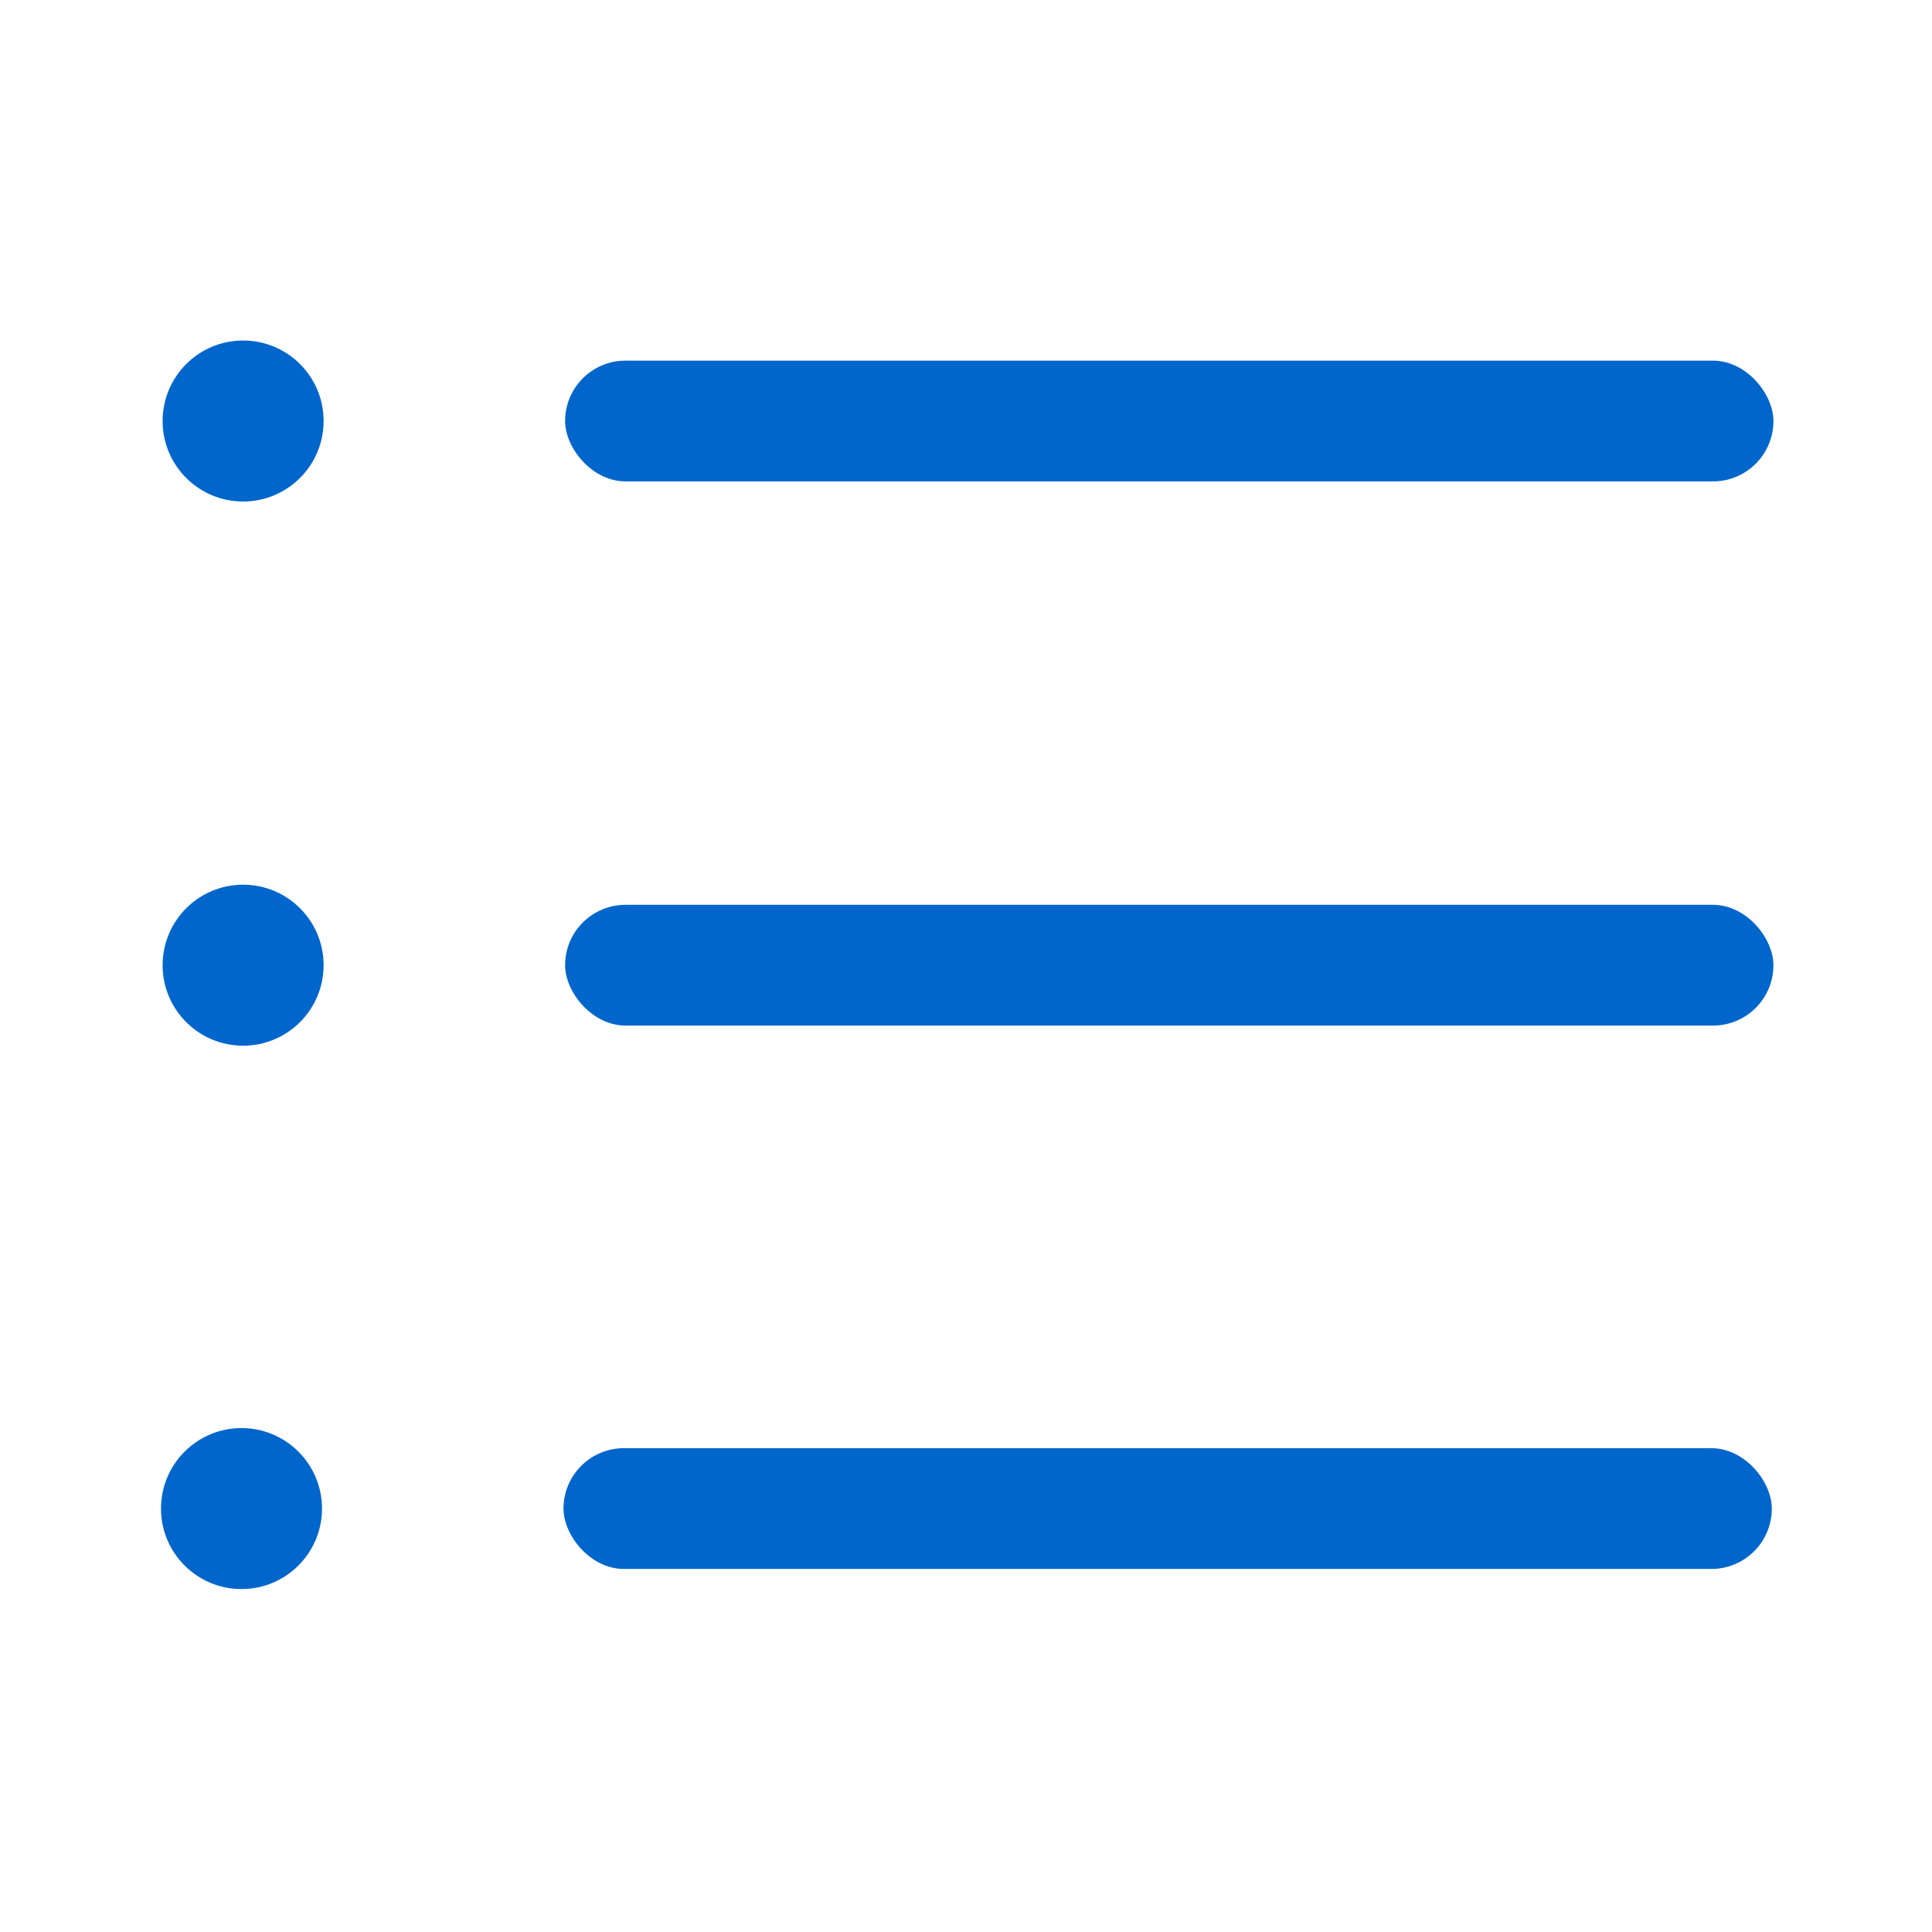 <svg xmlns="http://www.w3.org/2000/svg" viewBox="0 0 24 24"><defs><style>.cls-1{fill:#06c}</style></defs><title>it-list</title><g id="Livello_16" data-name="Livello 16"><rect width="15.01" height="1.5" x="7" y="17.99" class="cls-1" rx=".75"/><circle cx="3" cy="18.74" r="1" class="cls-1"/><rect width="15.01" height="1.5" x="7.02" y="4.48" class="cls-1" rx=".75"/><circle cx="3.02" cy="5.23" r="1" class="cls-1"/><rect width="15.01" height="1.5" x="7.02" y="11.24" class="cls-1" rx=".75"/><circle cx="3.02" cy="11.99" r="1" class="cls-1"/></g></svg>